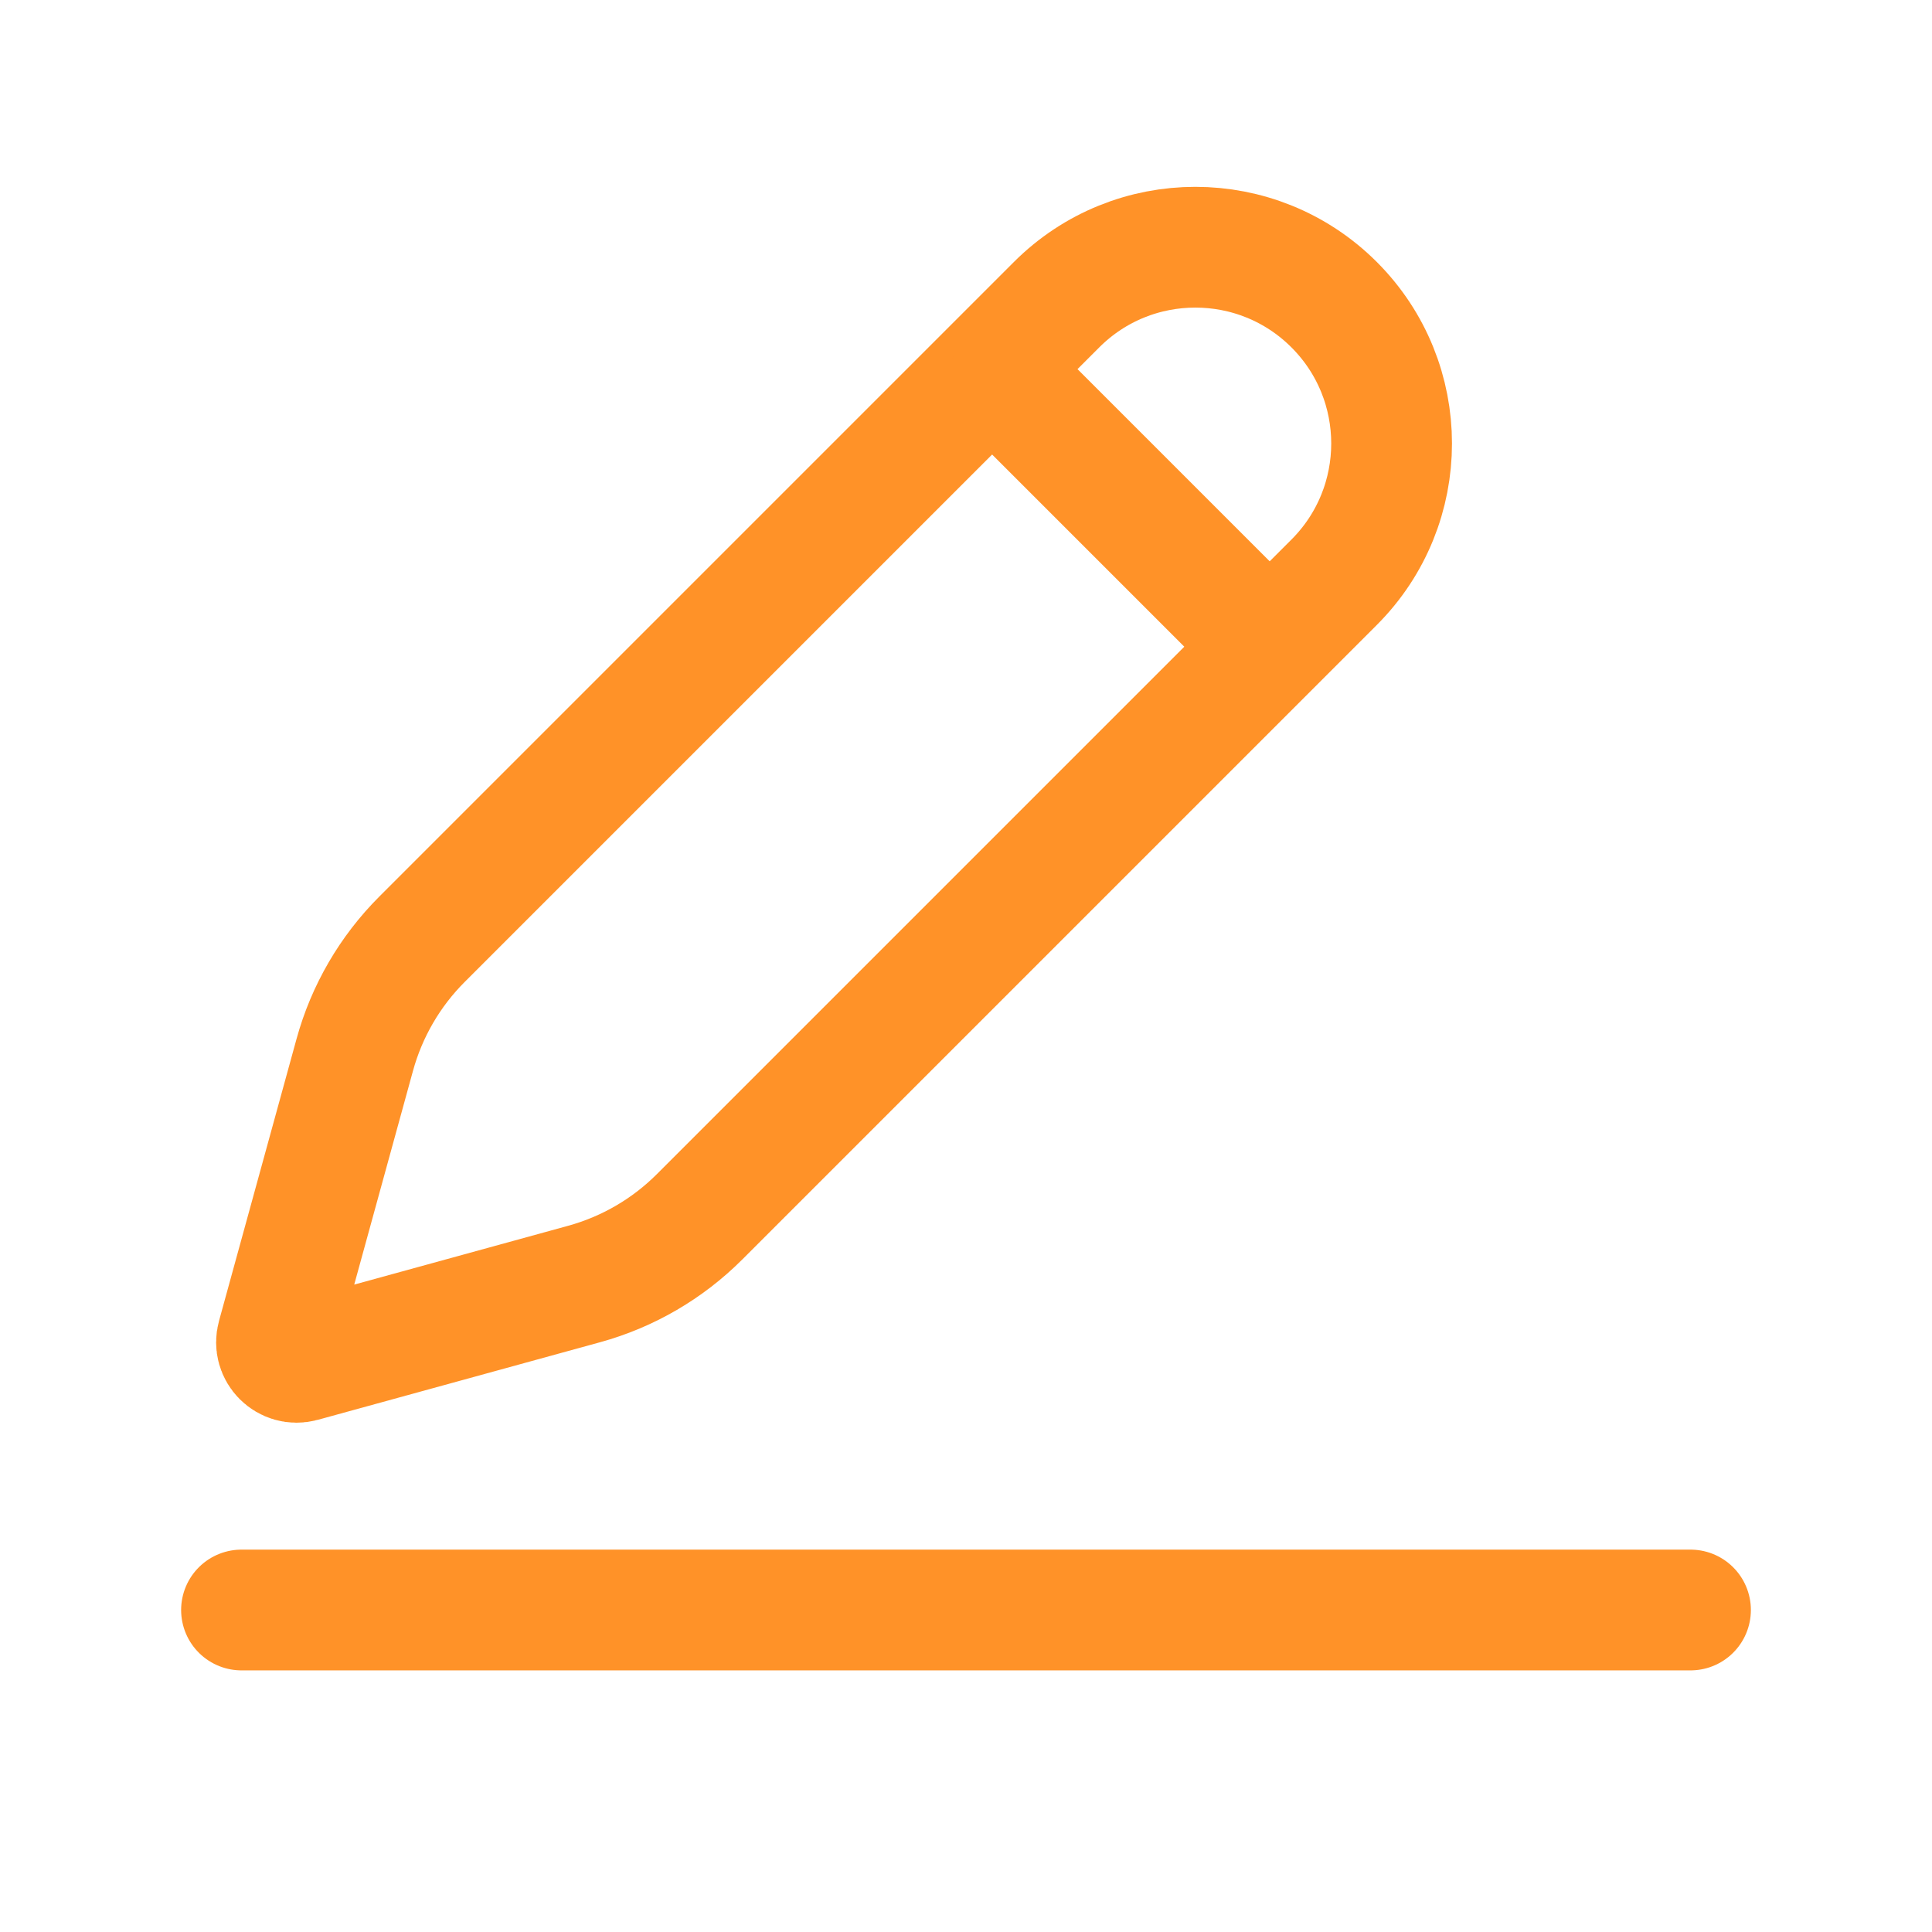<svg width="24" height="24" viewBox="0 0 24 24" fill="none" xmlns="http://www.w3.org/2000/svg">
<path d="M16.573 3.785C17.525 4.737 17.525 6.281 16.573 7.233L8.69 15.116C8.292 15.514 7.797 15.802 7.254 15.951L3.751 16.914C3.564 16.966 3.392 16.794 3.444 16.607L4.407 13.104C4.556 12.561 4.844 12.066 5.242 11.668L13.125 3.785C14.077 2.833 15.621 2.833 16.573 3.785Z" stroke="#FF9228" stroke-width="1.5"/>
<path d="M12.508 4.769L15.69 7.951" stroke="#FF9228" stroke-width="1.5" stroke-linecap="round"/>
<path d="M3 20H21" stroke="#FF9228" stroke-width="1.5" stroke-linecap="round"/>
</svg>
